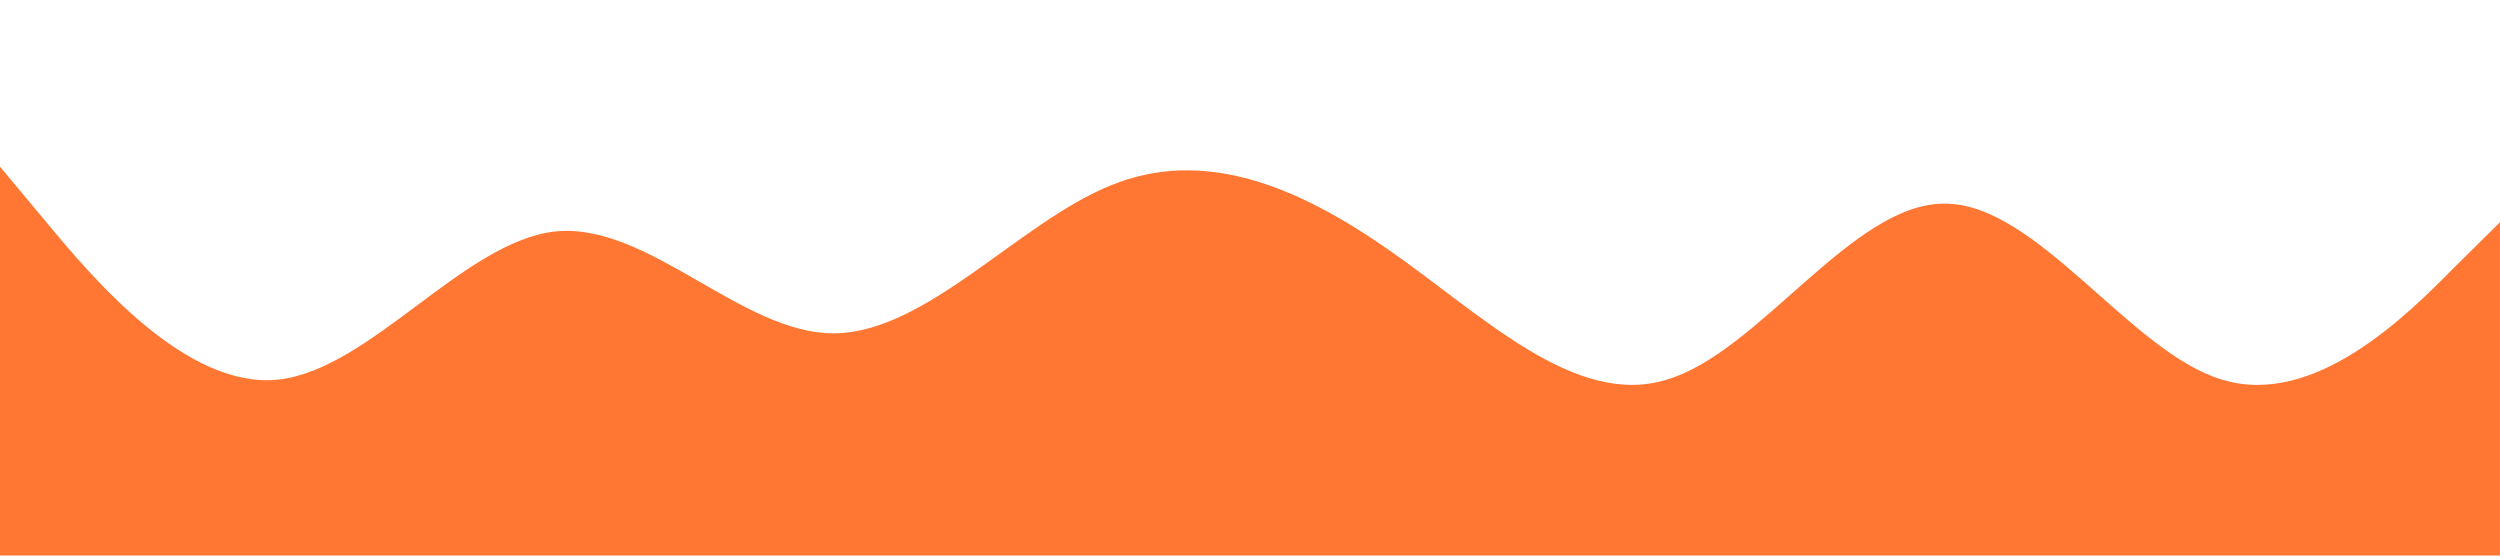 <?xml version="1.0" standalone="no"?><svg xmlns="http://www.w3.org/2000/svg" viewBox="0 0 1440 320"><path fill="#ff5500" fill-opacity="0.8" d="M0,96L26.7,128C53.3,160,107,224,160,218.7C213.3,213,267,139,320,133.3C373.3,128,427,192,480,192C533.3,192,587,128,640,106.7C693.3,85,747,107,800,144C853.3,181,907,235,960,218.7C1013.3,203,1067,117,1120,117.3C1173.3,117,1227,203,1280,218.7C1333.3,235,1387,181,1413,154.7L1440,128L1440,320L1413.3,320C1386.7,320,1333,320,1280,320C1226.7,320,1173,320,1120,320C1066.7,320,1013,320,960,320C906.7,320,853,320,800,320C746.7,320,693,320,640,320C586.7,320,533,320,480,320C426.7,320,373,320,320,320C266.7,320,213,320,160,320C106.7,320,53,320,27,320L0,320Z"></path></svg>